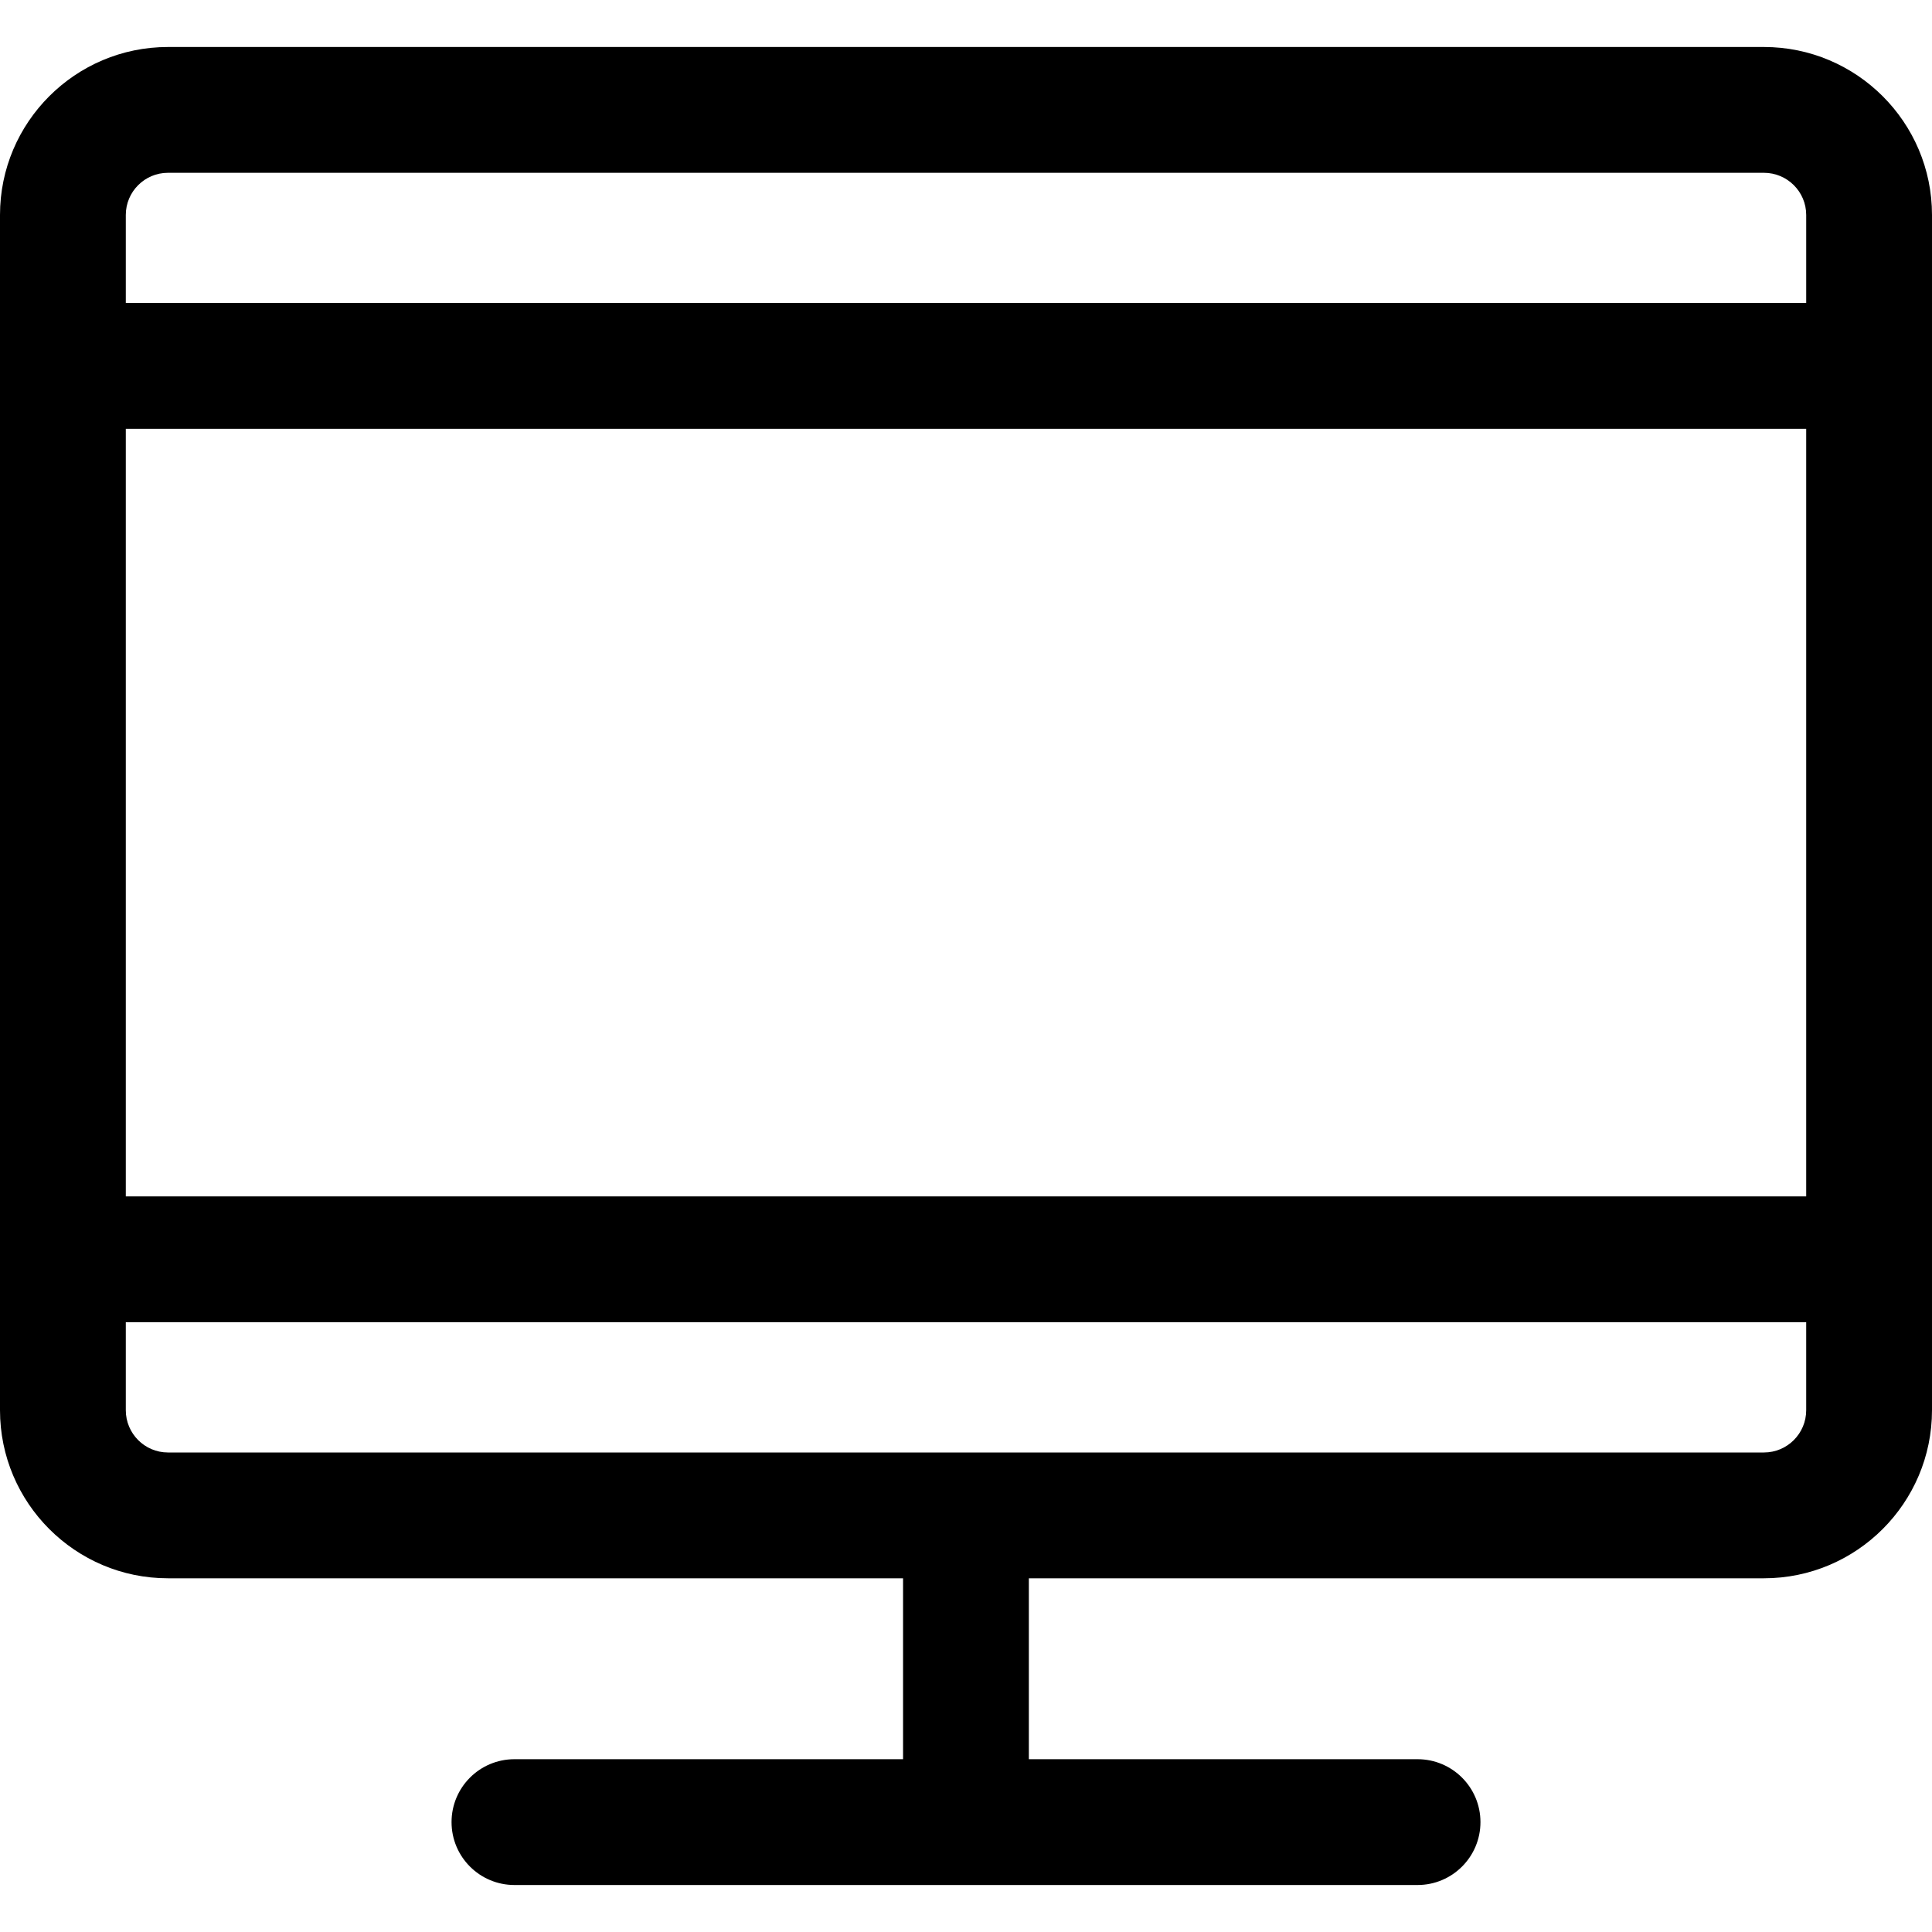 <svg version="1.1" xmlns="http://www.w3.org/2000/svg" xmlns:xlink="http://www.w3.org/1999/xlink" x="0px" y="0px"
	 viewBox="0 0 230.359 230.359" style="enable-background:new 0 0 230.359 230.359;" xml:space="preserve">
<path d="M210.322,5.604H20.024C8.982,5.604,0,14.586,0,25.628v142.52c0,11.048,8.982,20.037,20.024,20.037h87.65v21.571H61.34
	c-4.143,0-7.5,3.358-7.5,7.5s3.357,7.5,7.5,7.5h107.68c4.143,0,7.5-3.358,7.5-7.5s-3.357-7.5-7.5-7.5h-46.346v-21.571h87.648
	c11.049,0,20.037-8.989,20.037-20.037V25.628C230.359,14.586,221.371,5.604,210.322,5.604z M15,51.128h200.359v91.521H15V51.128z
	 M20.024,20.604h190.299c2.777,0,5.037,2.253,5.037,5.024v10.501H15V25.628C15,22.857,17.254,20.604,20.024,20.604z
	 M210.322,173.184H20.024c-2.77,0-5.024-2.26-5.024-5.037V157.65h200.359v10.497C215.359,170.924,213.1,173.184,210.322,173.184z"/>
</svg>
